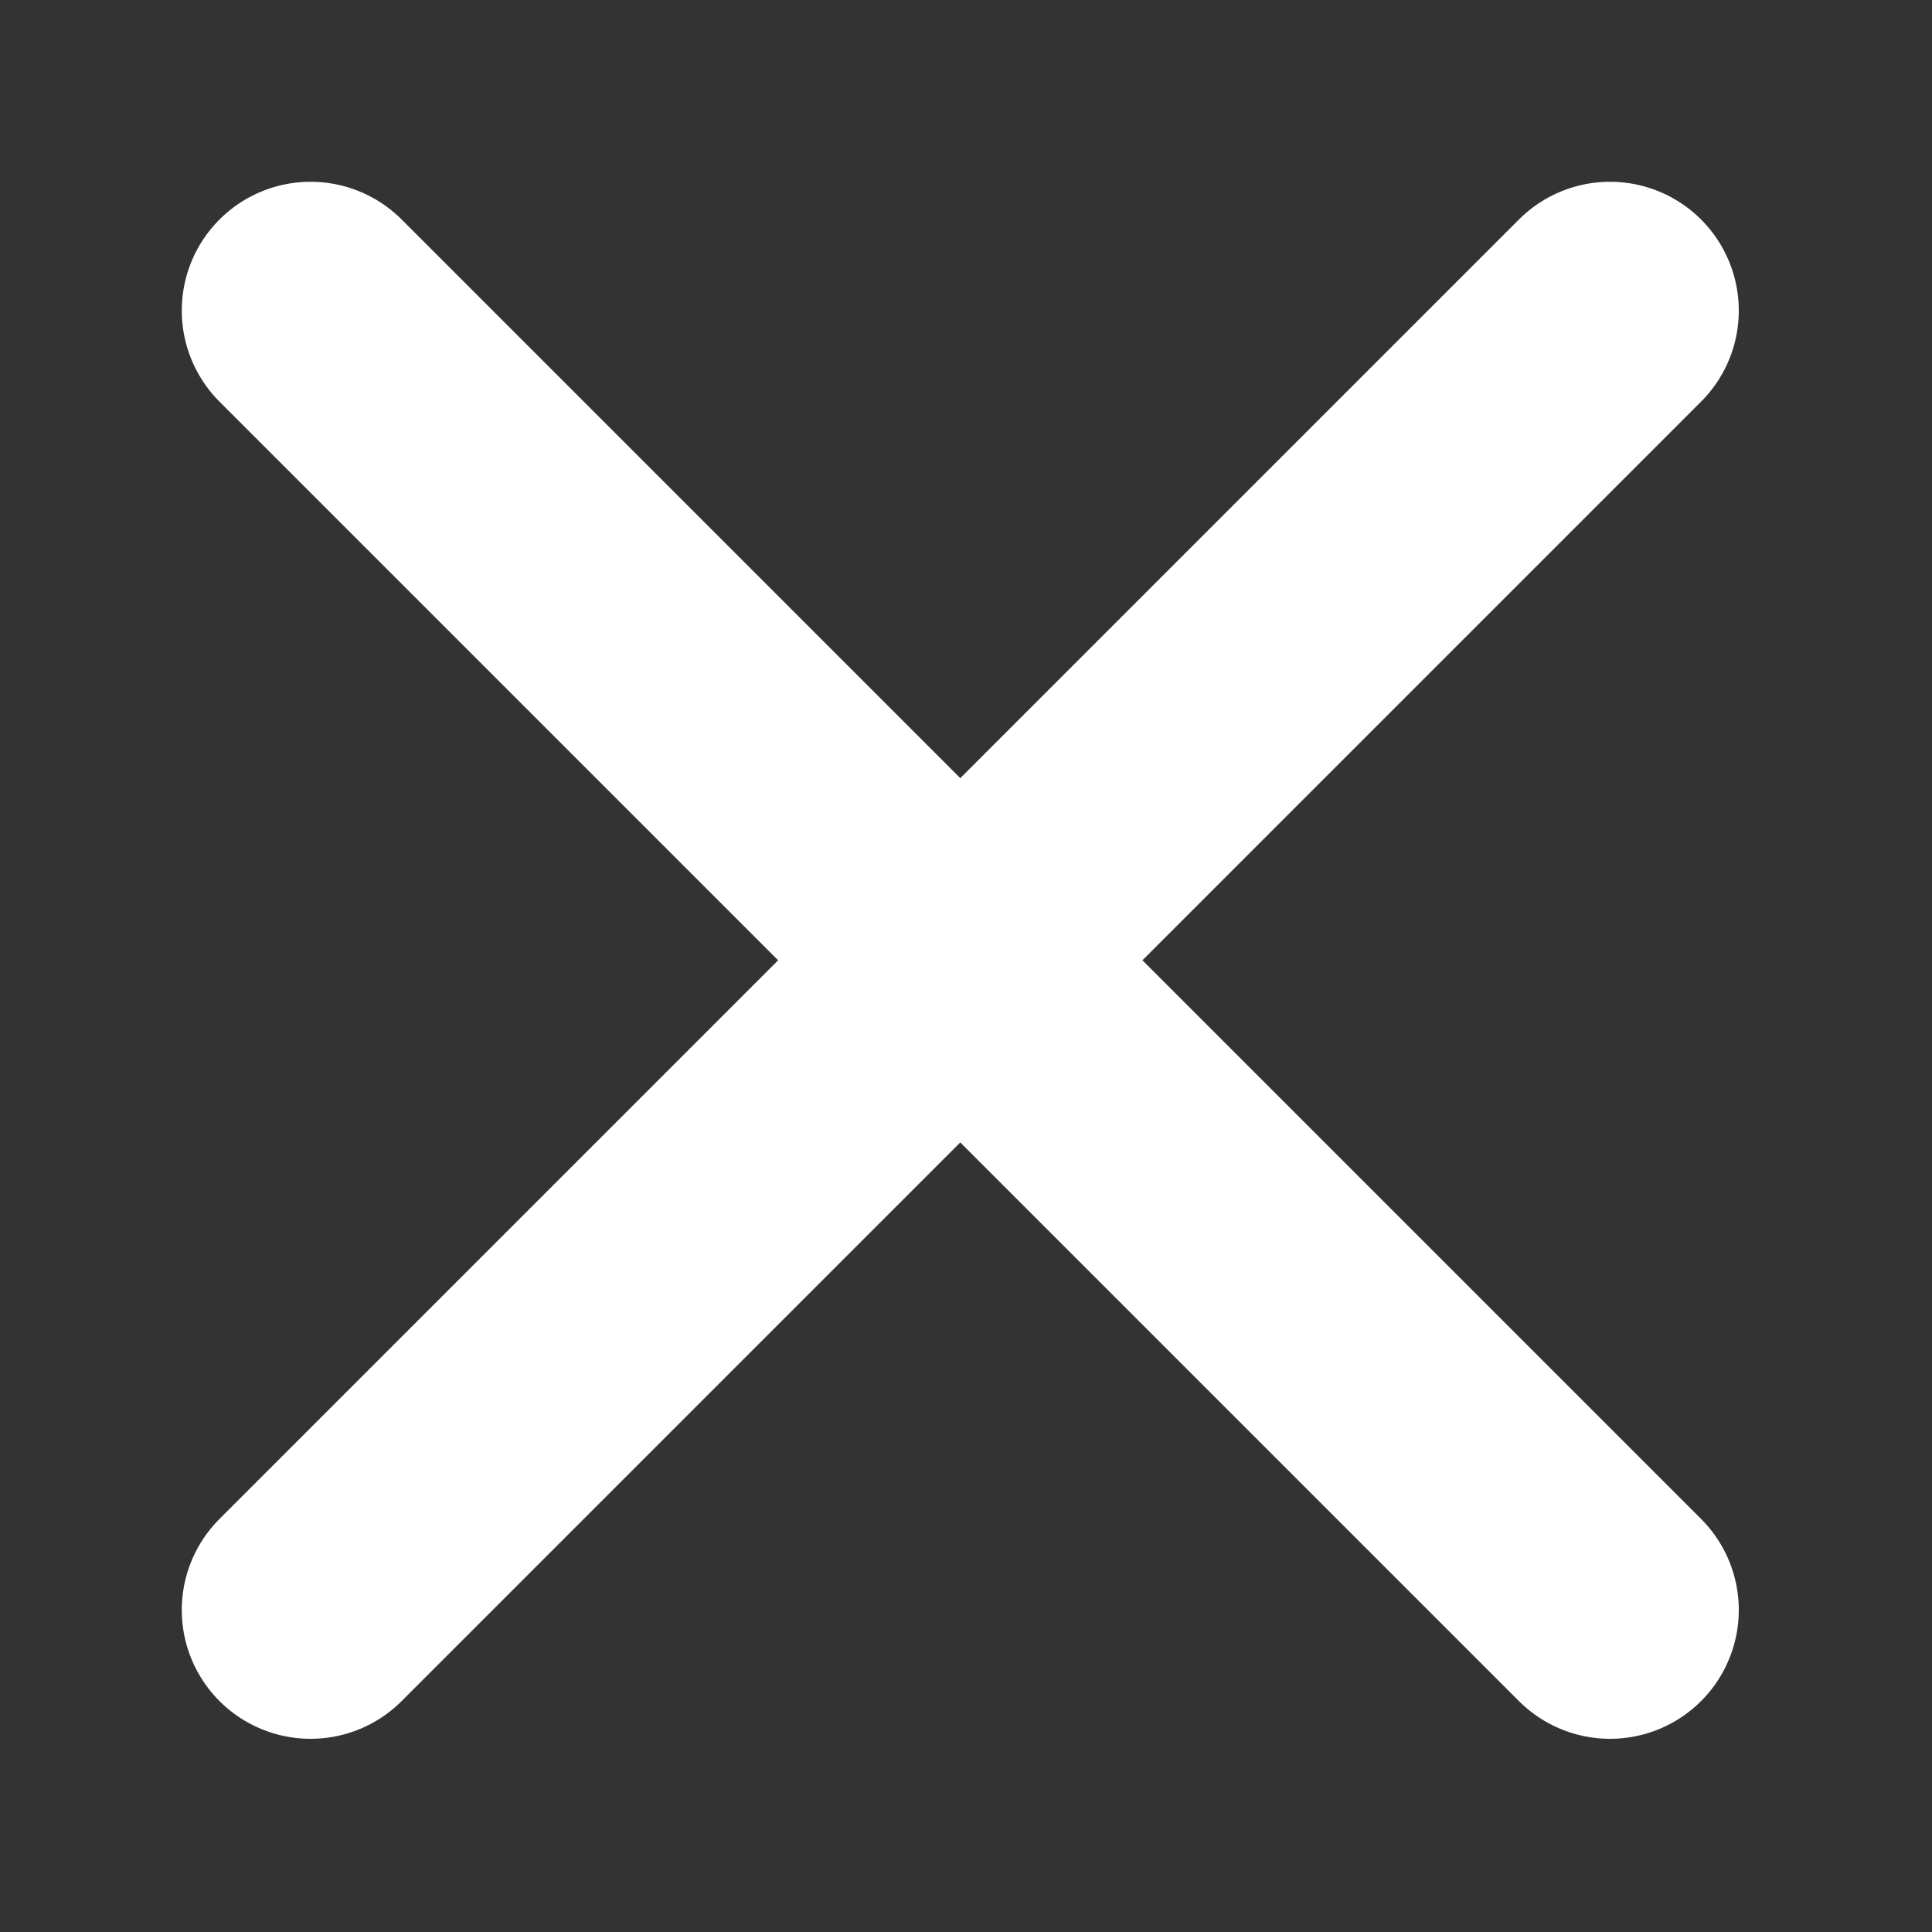 <svg width="12" height="12" viewBox="0 0 12 12" fill="none" xmlns="http://www.w3.org/2000/svg">
<rect x="0" y="0" width="12" height="12" fill="#333333" stroke="none"/>
<path d="M10 1.929L1.929 10" stroke="white" stroke-width="1.6" stroke-linecap="round" stroke-linejoin="round"/>
<path d="M1.929 1.929L10 10" stroke="white" stroke-width="1.6" stroke-linecap="round" stroke-linejoin="round"/>
</svg>
